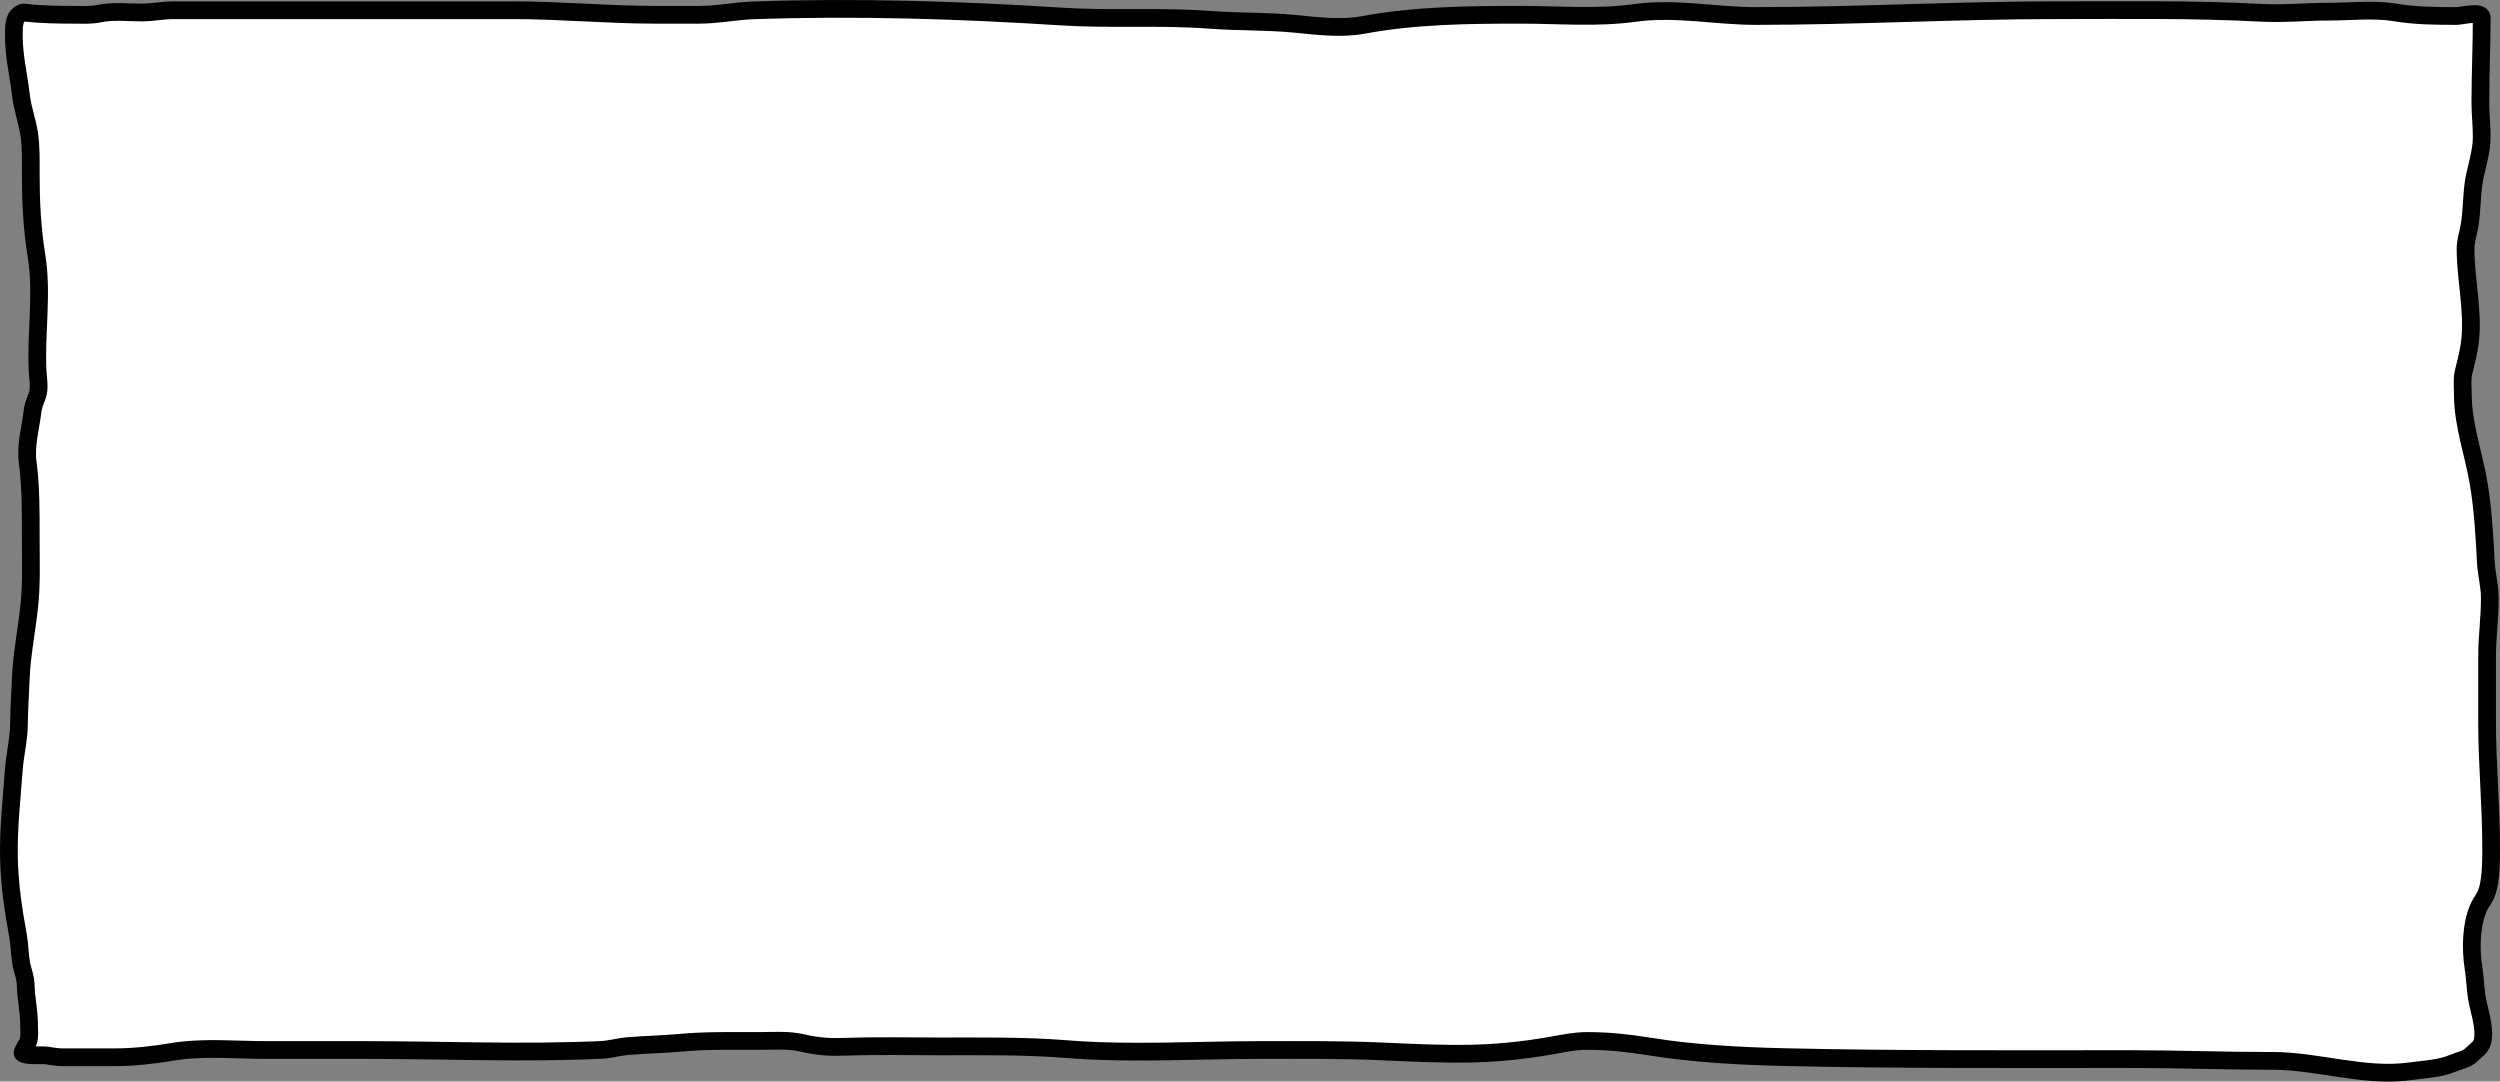 <svg width="564" height="244" viewBox="0 0 564 244" fill="none" xmlns="http://www.w3.org/2000/svg">
<rect x="0" y="0" width="564" height="244" fill="#808080" stroke="none"/>
<path d="M16.691 3.333C13.793 3.333 9.38 3.322 5.372 2.821C5.003 2.777 4.329 3.229 3.982 3.602C2.977 4.682 3.137 7.1 3.137 8.416C3.137 12.768 4.25 17.246 4.742 21.585C5.072 24.493 6.104 27.2 6.559 30.077C7.021 33.001 6.939 35.934 6.939 38.887C6.939 45.399 7.203 51.4 8.249 57.824C9.613 66.198 8.054 75.238 8.481 83.731C8.567 85.425 9.03 87.669 8.376 89.339L8.344 89.42L8.344 89.421C7.959 90.401 7.319 92.034 7.319 93.018C6.811 96.84 5.741 100.537 6.263 104.461C6.993 109.952 6.939 115.986 6.939 121.536C6.939 126.468 7.137 131.437 6.643 136.34C6.082 141.925 4.883 147.682 4.679 153.279C4.555 156.664 4.305 160.016 4.277 163.406C4.249 166.825 3.389 170.089 3.136 173.487C2.644 180.101 1.877 186.915 2.017 193.537C2.146 199.626 2.997 205.227 4.066 211.134C4.422 213.103 4.438 215.119 4.742 217.083C5.012 218.823 5.767 220.369 5.798 222.169C5.851 225.196 6.559 228.123 6.559 231.16C6.559 232.411 6.756 233.851 6.348 235.043C6.233 235.376 4.875 237.37 5.122 237.609C5.835 238.298 9.498 237.974 10.467 238.108C11.761 238.288 12.836 238.517 14.164 238.517H25.868C30.259 238.517 34.585 238.008 38.924 237.291C45.856 236.145 53.184 236.882 60.197 236.882H82.232C100.002 236.882 117.875 237.67 135.596 236.859C137.708 236.763 139.771 236.134 141.891 235.974C145.735 235.683 149.585 235.591 153.426 235.247C159.354 234.716 165.292 234.839 171.235 234.839C174.481 234.839 177.822 234.553 181.016 235.293C184.481 236.095 187.08 236.284 190.607 236.156C197.753 235.896 204.923 236.065 212.071 236.065C221.511 236.065 231.147 235.922 240.57 236.678C255.046 237.839 269.896 236.882 284.406 236.882C293.566 236.882 302.718 236.786 311.87 237.2C318.781 237.513 325.716 237.86 332.637 237.677C338.069 237.533 343.518 236.967 348.882 236.065C351.939 235.55 354.997 234.839 358.093 234.839C362.762 234.839 367.32 235.312 371.952 236.065C382.153 237.722 392.673 238.261 402.986 238.494C428.669 239.075 454.381 238.926 480.074 238.926C490.953 238.926 501.809 239.334 512.692 239.334C522.906 239.334 533.336 243.072 543.578 241.696C546.876 241.253 550.617 241.106 553.698 239.743C554.979 239.176 556.438 239.025 557.479 238.017C559.325 236.232 560.226 236.103 560.226 233.204C560.226 230.746 559.4 228.226 558.916 225.847C558.427 223.444 558.434 220.853 558.029 218.4C557.298 213.984 557.396 206.676 560.226 202.96C561.025 201.617 561.369 200.467 561.629 198.734C562 196.26 562 193.608 562 191.097V191.061C562 181.698 561.089 172.39 561.089 163.039V148.075C561.089 143.56 561.747 139.113 561.696 134.599C561.666 131.963 560.934 129.419 560.802 126.8C560.505 120.901 560.161 114.957 559.199 109.134C558.077 102.348 555.621 95.911 555.621 88.965C555.621 87.403 555.401 85.628 555.756 84.104C556.359 81.509 557.031 79.235 557.292 76.54C557.948 69.772 556.229 62.947 556.229 56.135C556.229 54.326 556.753 52.916 557.072 51.202C557.783 47.381 557.526 43.316 558.355 39.576C559.02 36.575 559.874 33.888 559.874 30.779C559.874 28.227 559.57 25.727 559.57 23.179C559.57 16.732 559.874 10.383 559.874 3.935C559.874 2.427 555.171 3.609 554.254 3.609C549.635 3.609 544.911 3.573 540.349 2.811C535.568 2.011 530.32 2.629 525.515 2.629C520.353 2.629 515.239 3.16 510.057 2.883C494.707 2.063 479.322 2.303 463.953 2.303C441.334 2.303 418.739 3.609 396.147 3.609C386.707 3.609 378.16 1.623 368.697 2.935C360.306 4.099 351.525 3.333 343.07 3.333C331.168 3.333 319.27 3.454 307.499 5.635C302.57 6.549 297.148 5.862 292.213 5.38C285.784 4.751 279.342 4.96 272.907 4.47C261.762 3.621 250.613 4.439 239.478 3.731C216.378 2.261 193.092 1.522 169.923 2.338C165.851 2.482 161.896 3.333 157.811 3.333H147.708C137.095 3.333 126.489 2.31 115.866 2.31H39.171C36.747 2.31 34.359 2.821 31.978 2.821C28.834 2.821 25.445 2.412 22.351 3.077C20.497 3.476 18.581 3.333 16.691 3.333Z" fill="white"/>
<path d="M82.232 236.882C100.002 236.882 117.875 237.67 135.596 236.859C137.708 236.763 139.771 236.134 141.891 235.974C145.735 235.683 149.585 235.591 153.426 235.247C159.354 234.716 165.292 234.839 171.235 234.839C174.481 234.839 177.822 234.553 181.016 235.293C184.481 236.095 187.08 236.284 190.607 236.156C197.753 235.896 204.923 236.065 212.071 236.065C221.511 236.065 231.147 235.922 240.57 236.678C255.046 237.839 269.896 236.882 284.406 236.882C293.566 236.882 302.718 236.786 311.87 237.2C318.781 237.513 325.716 237.86 332.637 237.677C338.069 237.533 343.518 236.967 348.882 236.065C351.939 235.55 354.997 234.839 358.093 234.839C362.762 234.839 367.32 235.312 371.952 236.065C382.153 237.722 392.673 238.261 402.986 238.494C428.669 239.075 454.381 238.926 480.074 238.926C490.953 238.926 501.809 239.334 512.692 239.334C522.906 239.334 533.336 243.072 543.578 241.696C546.876 241.253 550.617 241.106 553.698 239.743C554.979 239.176 556.438 239.025 557.479 238.017C559.325 236.232 560.226 236.103 560.226 233.204C560.226 230.746 559.4 228.226 558.916 225.847C558.427 223.444 558.434 220.853 558.029 218.4C557.298 213.984 557.396 206.676 560.226 202.96C561.025 201.617 561.369 200.467 561.629 198.734C562 196.26 562 193.608 562 191.097V191.062C562 181.698 561.089 172.39 561.089 163.039V148.075C561.089 143.56 561.748 139.113 561.696 134.599C561.666 131.963 560.934 129.419 560.802 126.8C560.505 120.901 560.161 114.957 559.199 109.134C558.077 102.348 555.621 95.911 555.621 88.965C555.621 87.403 555.401 85.628 555.756 84.104C556.36 81.509 557.031 79.235 557.292 76.54C557.948 69.772 556.229 62.947 556.229 56.135C556.229 54.326 556.753 52.916 557.072 51.202C557.783 47.381 557.526 43.316 558.355 39.576C559.02 36.575 559.874 33.888 559.874 30.779C559.874 28.227 559.57 25.727 559.57 23.179C559.57 16.732 559.874 10.383 559.874 3.935C559.874 2.427 555.171 3.609 554.254 3.609C549.635 3.609 544.911 3.573 540.349 2.811C535.568 2.011 530.32 2.629 525.515 2.629C520.353 2.629 515.239 3.16 510.057 2.883C494.707 2.063 479.322 2.303 463.953 2.303C441.334 2.303 418.739 3.609 396.147 3.609C386.707 3.609 378.16 1.623 368.697 2.935C360.306 4.099 351.525 3.333 343.07 3.333C331.168 3.333 319.27 3.454 307.499 5.635C302.57 6.549 297.148 5.862 292.213 5.38C285.784 4.751 279.342 4.96 272.907 4.47C261.762 3.621 250.613 4.439 239.478 3.731C216.378 2.261 193.092 1.522 169.923 2.338C165.851 2.482 161.896 3.333 157.811 3.333H147.708C137.095 3.333 126.489 2.31 115.866 2.31H39.171C36.747 2.31 34.359 2.821 31.978 2.821C28.834 2.821 25.445 2.412 22.351 3.077C20.497 3.476 18.581 3.333 16.691 3.333C13.793 3.333 9.38 3.322 5.372 2.821C5.003 2.777 4.329 3.229 3.982 3.602C2.977 4.682 3.137 7.1 3.137 8.416C3.137 12.768 4.25 17.246 4.742 21.585C5.072 24.493 6.104 27.2 6.559 30.077C7.021 33.001 6.939 35.934 6.939 38.887C6.939 45.399 7.203 51.4 8.249 57.824C9.613 66.198 8.054 75.238 8.481 83.731C8.567 85.425 9.03 87.669 8.376 89.339L8.344 89.42C7.96 90.4 7.319 92.033 7.319 93.018C6.811 96.84 5.741 100.537 6.263 104.461C6.993 109.952 6.939 115.986 6.939 121.536C6.939 126.468 7.137 131.437 6.643 136.34C6.082 141.925 4.883 147.682 4.679 153.279C4.555 156.664 4.305 160.016 4.277 163.406C4.249 166.825 3.389 170.089 3.136 173.487C2.644 180.101 1.877 186.915 2.017 193.537C2.146 199.626 2.997 205.227 4.066 211.134C4.422 213.103 4.438 215.119 4.742 217.083C5.012 218.823 5.767 220.369 5.798 222.169C5.851 225.196 6.559 228.123 6.559 231.16C6.559 232.411 6.756 233.851 6.348 235.043C6.233 235.376 4.875 237.37 5.122 237.609C5.835 238.298 9.498 237.974 10.467 238.108C11.761 238.288 12.836 238.517 14.164 238.517H25.868C30.259 238.517 34.585 238.008 38.924 237.291C45.856 236.145 53.184 236.882 60.197 236.882H82.612" stroke="black" stroke-width="4" stroke-linecap="round"/>
</svg>
